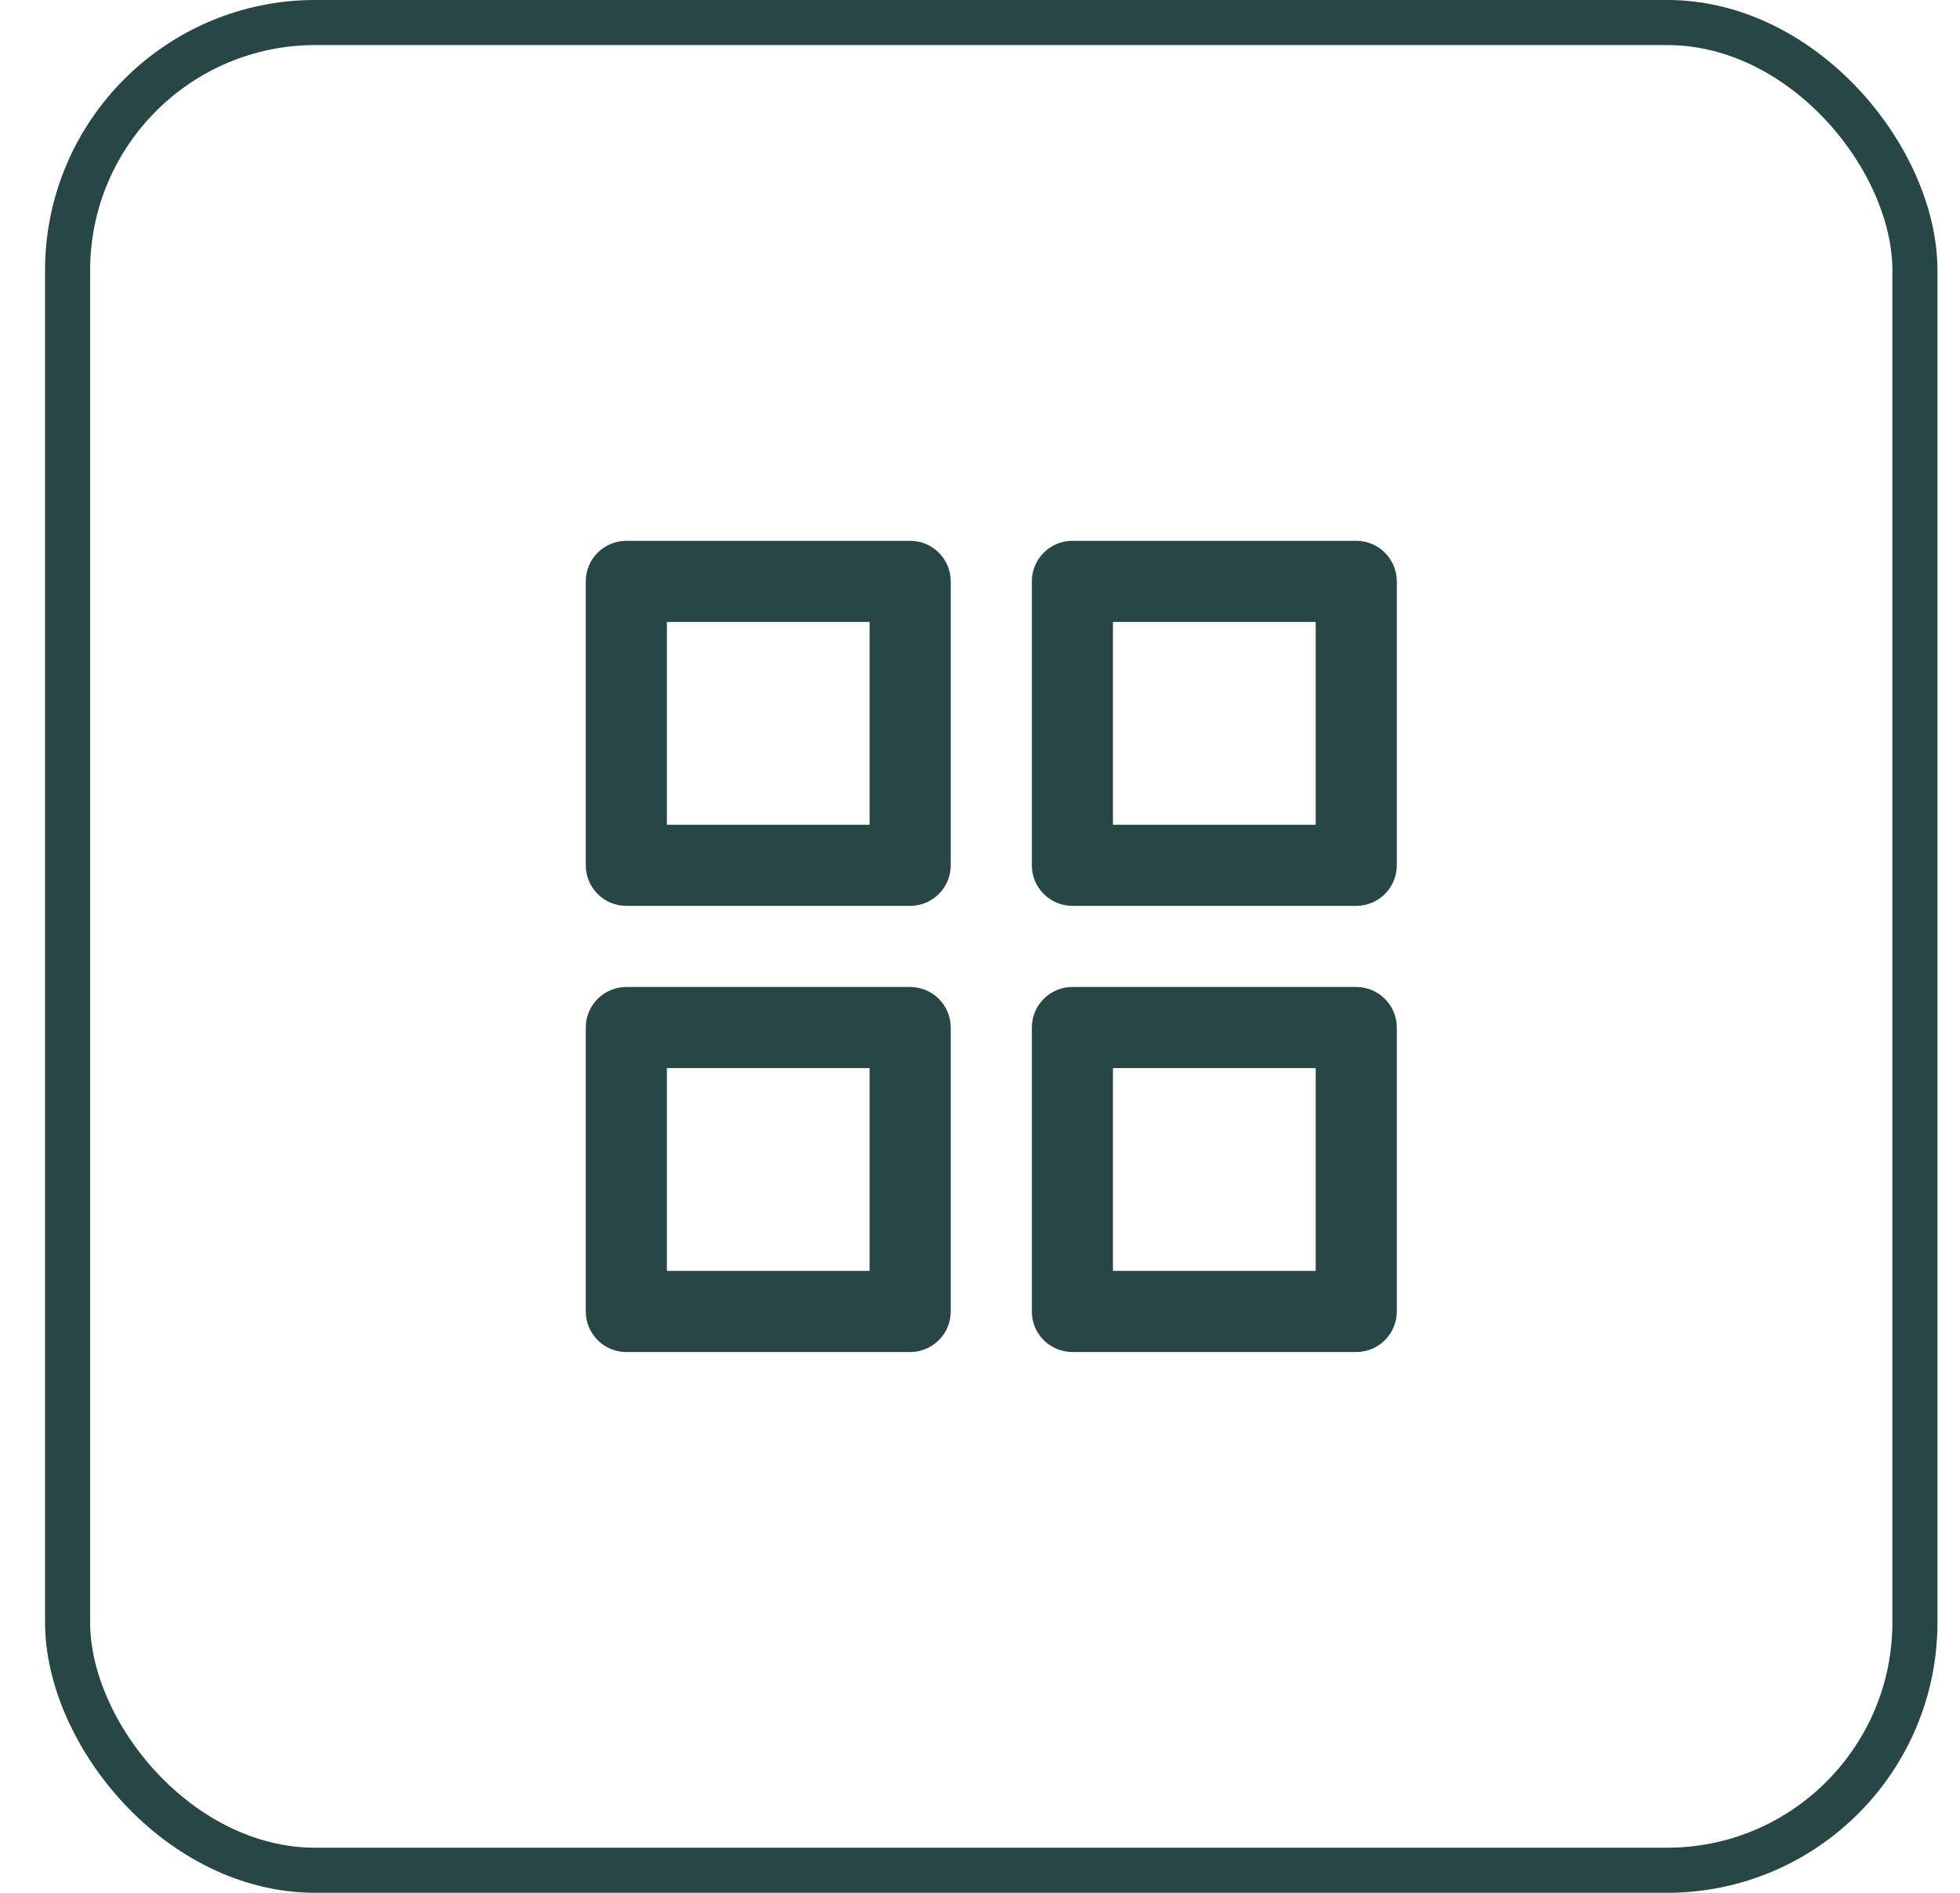 <svg width="29" height="28" viewBox="0 0 29 28" fill="none" xmlns="http://www.w3.org/2000/svg">
<g clip-path="url(#clip0_114_7641)">
<path fill-rule="evenodd" clip-rule="evenodd" d="M14.067 15.2C14.067 14.869 13.798 14.6 13.467 14.6H9.267C8.935 14.6 8.667 14.869 8.667 15.2V19.4C8.667 19.731 8.935 20 9.267 20H13.467C13.798 20 14.067 19.731 14.067 19.4V15.2ZM20.667 15.2C20.667 14.869 20.398 14.6 20.067 14.6H15.867C15.535 14.6 15.267 14.869 15.267 15.2V19.4C15.267 19.731 15.535 20 15.867 20H20.067C20.398 20 20.667 19.731 20.667 19.4V15.2ZM12.867 15.8V18.8H9.867V15.8H12.867ZM19.467 15.8V18.8H16.467V15.8H19.467ZM20.667 8.6C20.667 8.269 20.398 8 20.067 8H15.867C15.535 8 15.267 8.269 15.267 8.6V12.8C15.267 13.131 15.535 13.4 15.867 13.4H20.067C20.398 13.4 20.667 13.131 20.667 12.8V8.6ZM14.067 8.6C14.067 8.269 13.798 8 13.467 8H9.267C8.935 8 8.667 8.269 8.667 8.6V12.8C8.667 13.131 8.935 13.4 9.267 13.4H13.467C13.798 13.4 14.067 13.131 14.067 12.8V8.6ZM19.467 9.2V12.2H16.467V9.2H19.467ZM12.867 9.2V12.2H9.867V9.2H12.867Z" fill="#294646"/>
</g>
<rect x="1" y="0.333" width="27.333" height="27.333" rx="3.667" stroke="#294646" stroke-width="0.667"/>
<defs>
<clipPath id="clip0_114_7641">
<rect width="12" height="12" fill="white" transform="translate(8.667 8)"/>
</clipPath>
</defs>
</svg>
